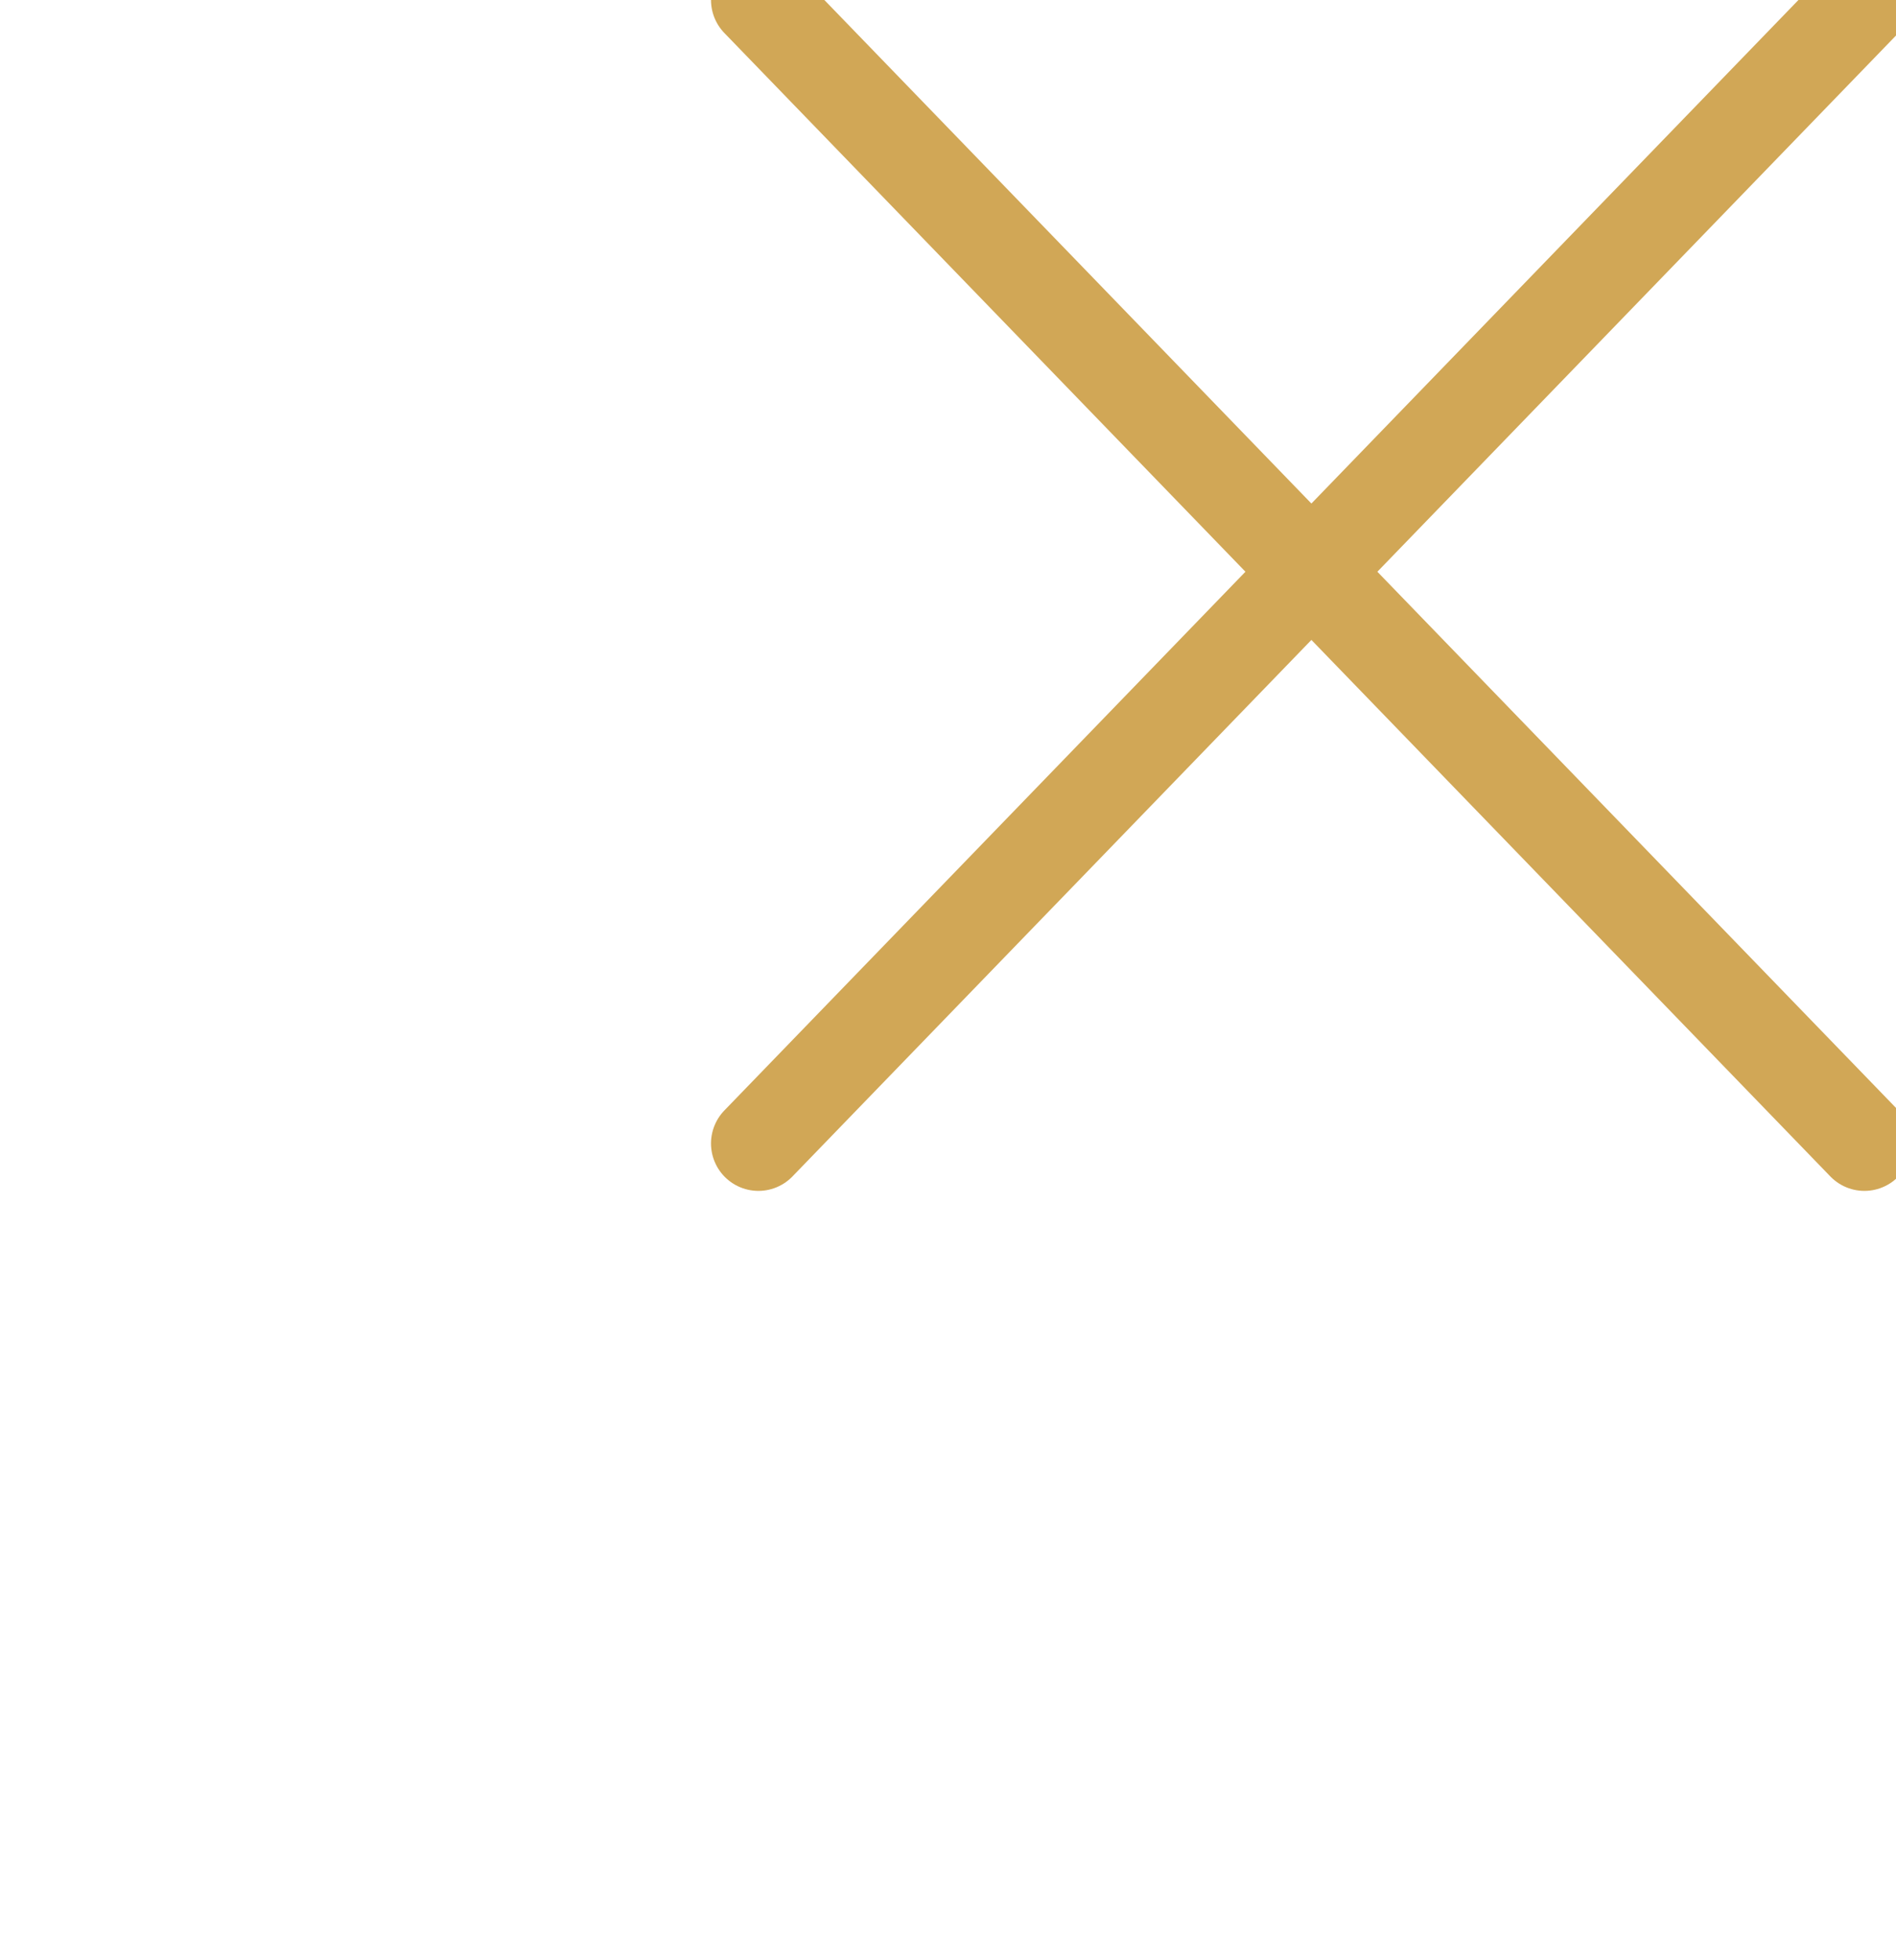 <svg width="30" height="31" viewBox="0 0 30 31" fill="none" xmlns="http://www.w3.org/2000/svg">
<g clip-path="url(#clip0_25_23)">
<path d="M29.5 0L12 18.083M12 0L29.5 18.083" stroke="#D1A756" stroke-width="1.5" stroke-linecap="round" stroke-linejoin="round"/>
</g>
<defs>
<clipPath id="clip0_25_23">
<rect width="30" height="31" fill="white"/>
</clipPath>
</defs>
</svg>
